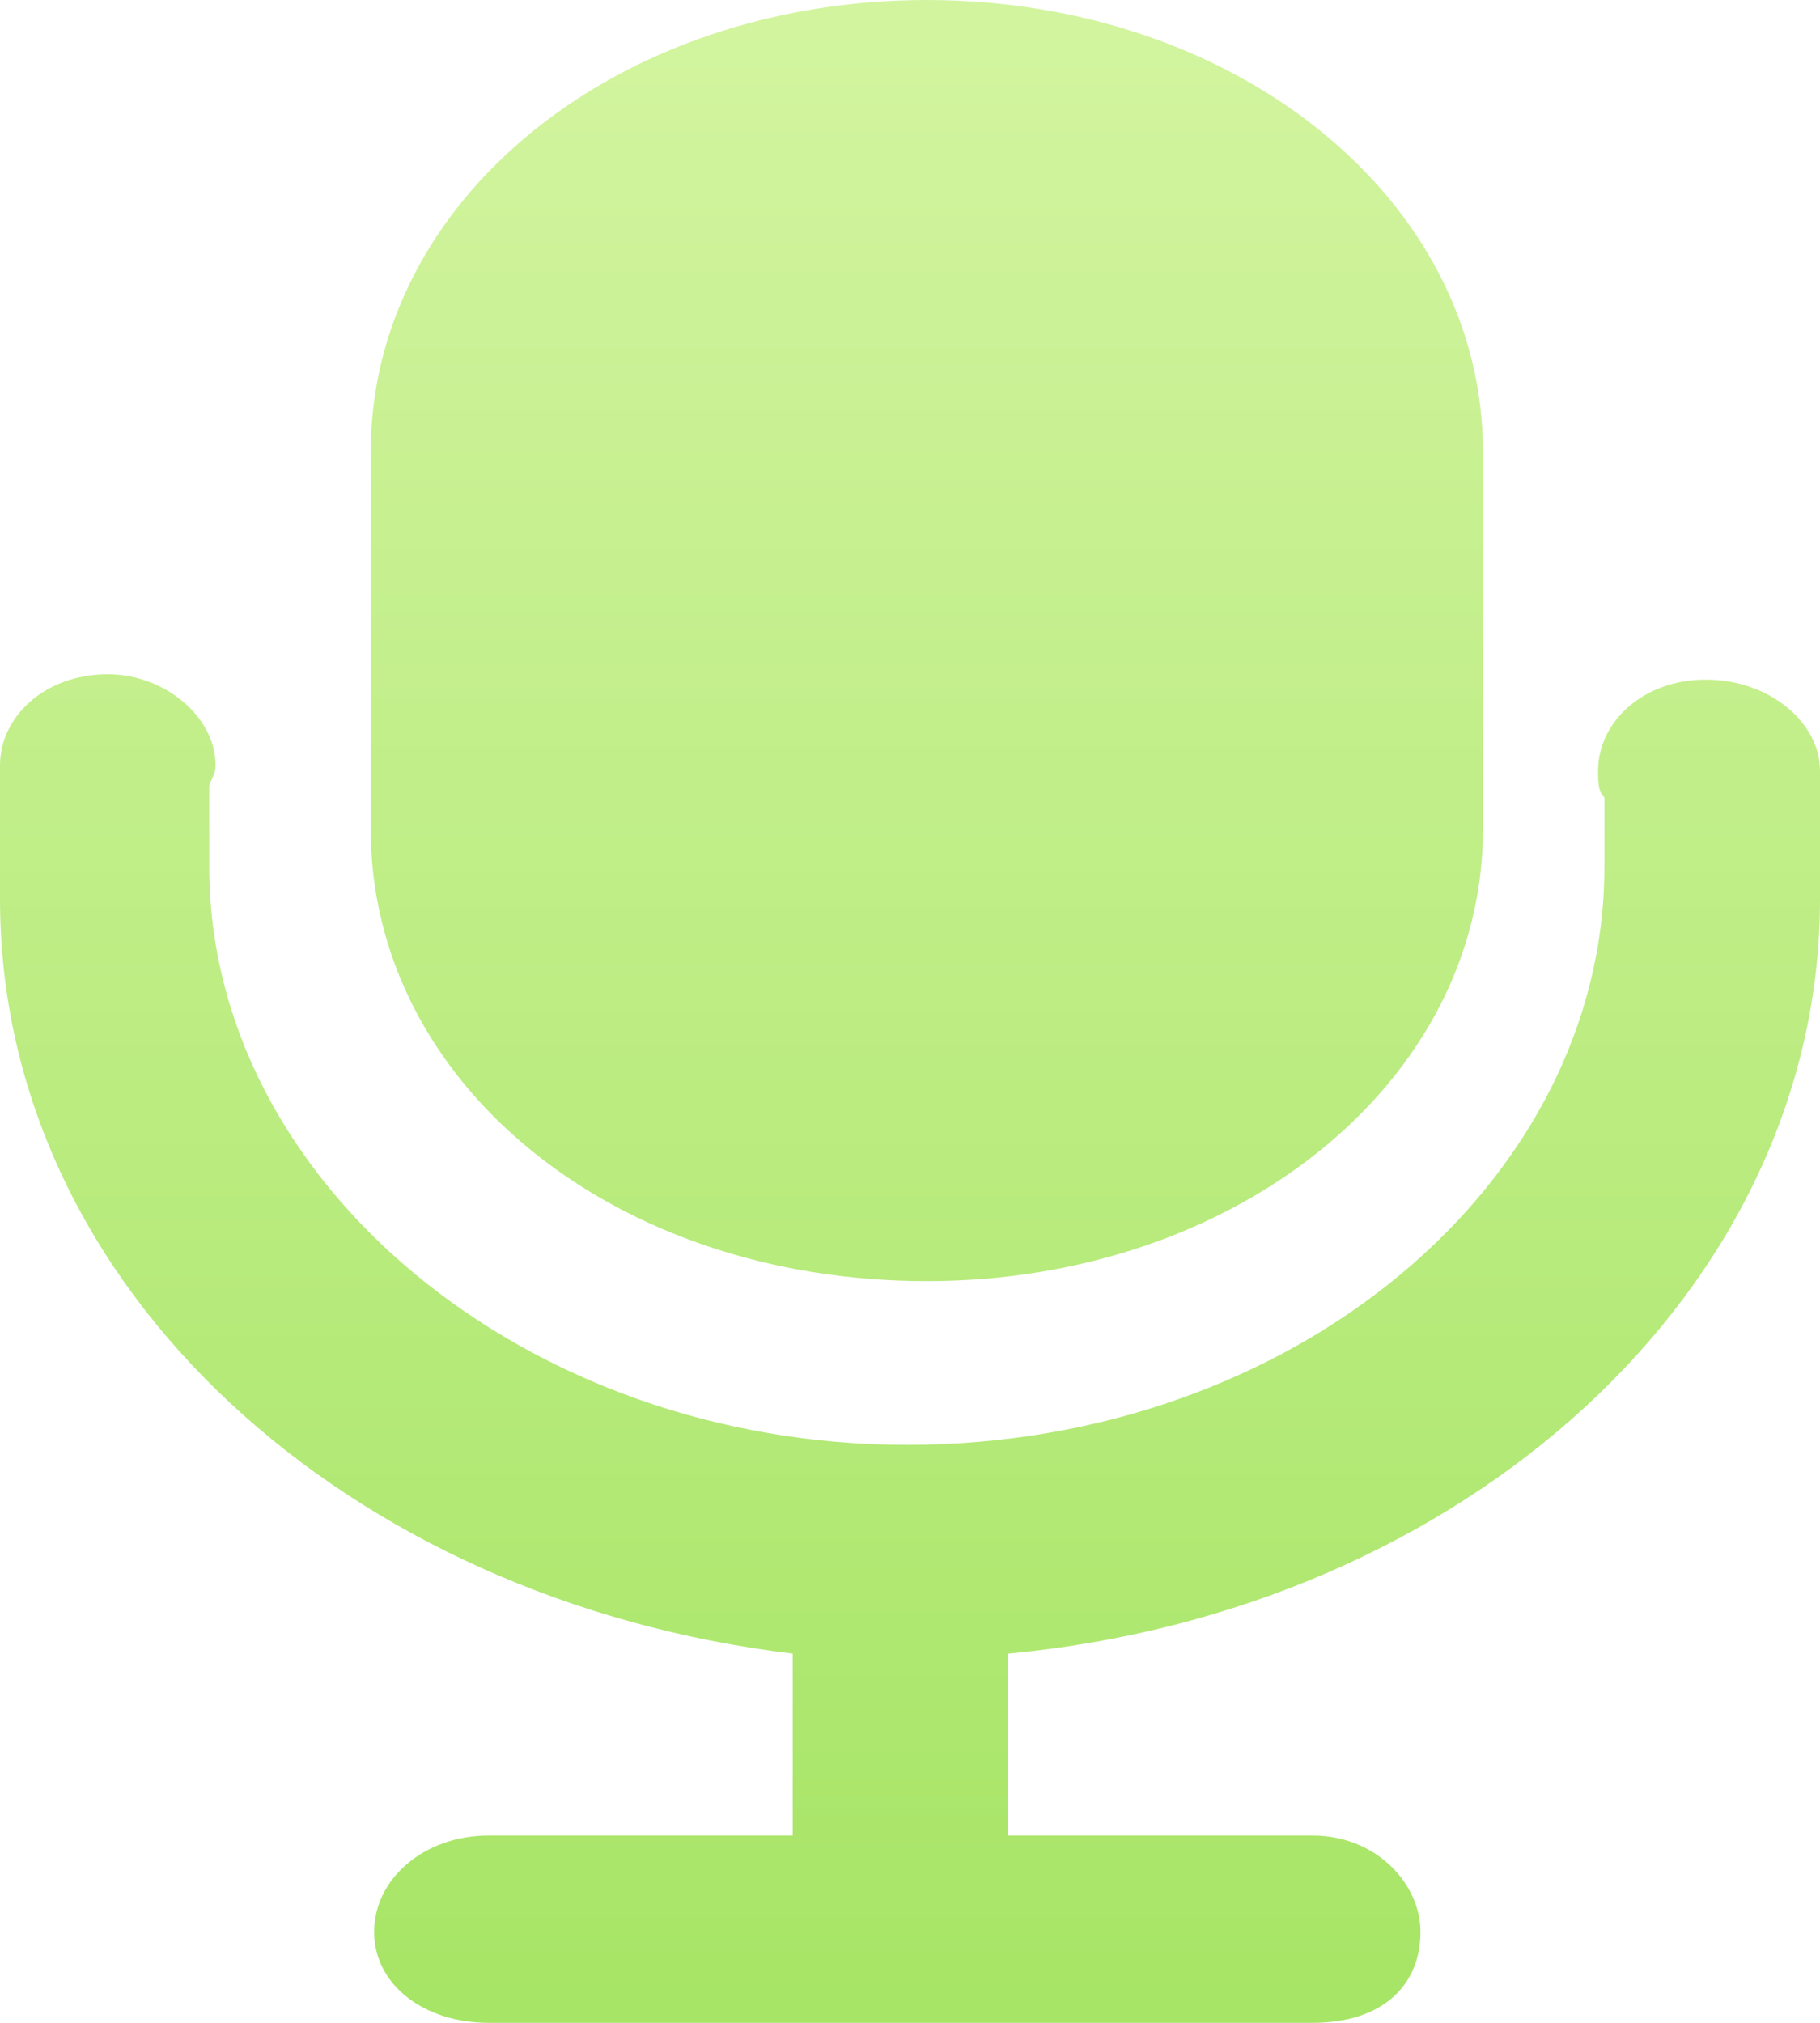 <?xml version="1.0" encoding="UTF-8"?>
<svg width="54px" height="60px" viewBox="0 0 54 60" version="1.1" xmlns="http://www.w3.org/2000/svg" xmlns:xlink="http://www.w3.org/1999/xlink">
    <!-- Generator: Sketch 60.1 (88133) - https://sketch.com -->
    <title>record-make a record</title>
    <desc>Created with Sketch.</desc>
    <defs>
        <linearGradient x1="50%" y1="0%" x2="50%" y2="100%" id="linearGradient-1">
            <stop stop-color="#D2F49F" offset="0%"></stop>
            <stop stop-color="#A7E566" offset="100%"></stop>
        </linearGradient>
    </defs>
    <g id="record-make-a-record" stroke="none" stroke-width="1" fill="none" fill-rule="evenodd">
        <path d="M27.5,38 C36.647,38 44,32.109 44,24.597 L44,13.403 C44,5.892 36.647,0 27.5,0 C18.353,0 11,5.892 11,13.403 L11,24.597 C11,32.109 18.174,38 27.5,38 Z M54,22.857 C54,21.429 52.495,20.159 50.613,20.159 C48.732,20.159 47.415,21.429 47.415,22.857 C47.415,23.175 47.415,23.492 47.603,23.651 L47.603,25.714 C47.603,35.08 38.383,42.857 26.906,42.857 C15.617,42.857 6.209,35.08 6.209,25.714 L6.209,23.333 C6.209,23.175 6.397,23.016 6.397,22.698 C6.397,21.27 4.892,20 3.199,20 C1.317,20 0,21.27 0,22.698 L0,26.667 C0,38.254 10.349,47.46 23.519,49.048 L23.519,54.444 L14.488,54.444 C12.606,54.444 11.101,55.714 11.101,57.302 C11.101,58.889 12.606,60 14.488,60 L38.948,60 C41.017,60 42.146,58.889 42.146,57.302 C42.146,55.873 40.829,54.444 38.948,54.444 L29.916,54.444 L29.916,49.048 C43.464,47.778 54,38.254 54,26.667 L54,22.857 Z" id="Fill-1" fill="url(#linearGradient-1)"></path>
    </g>
</svg>